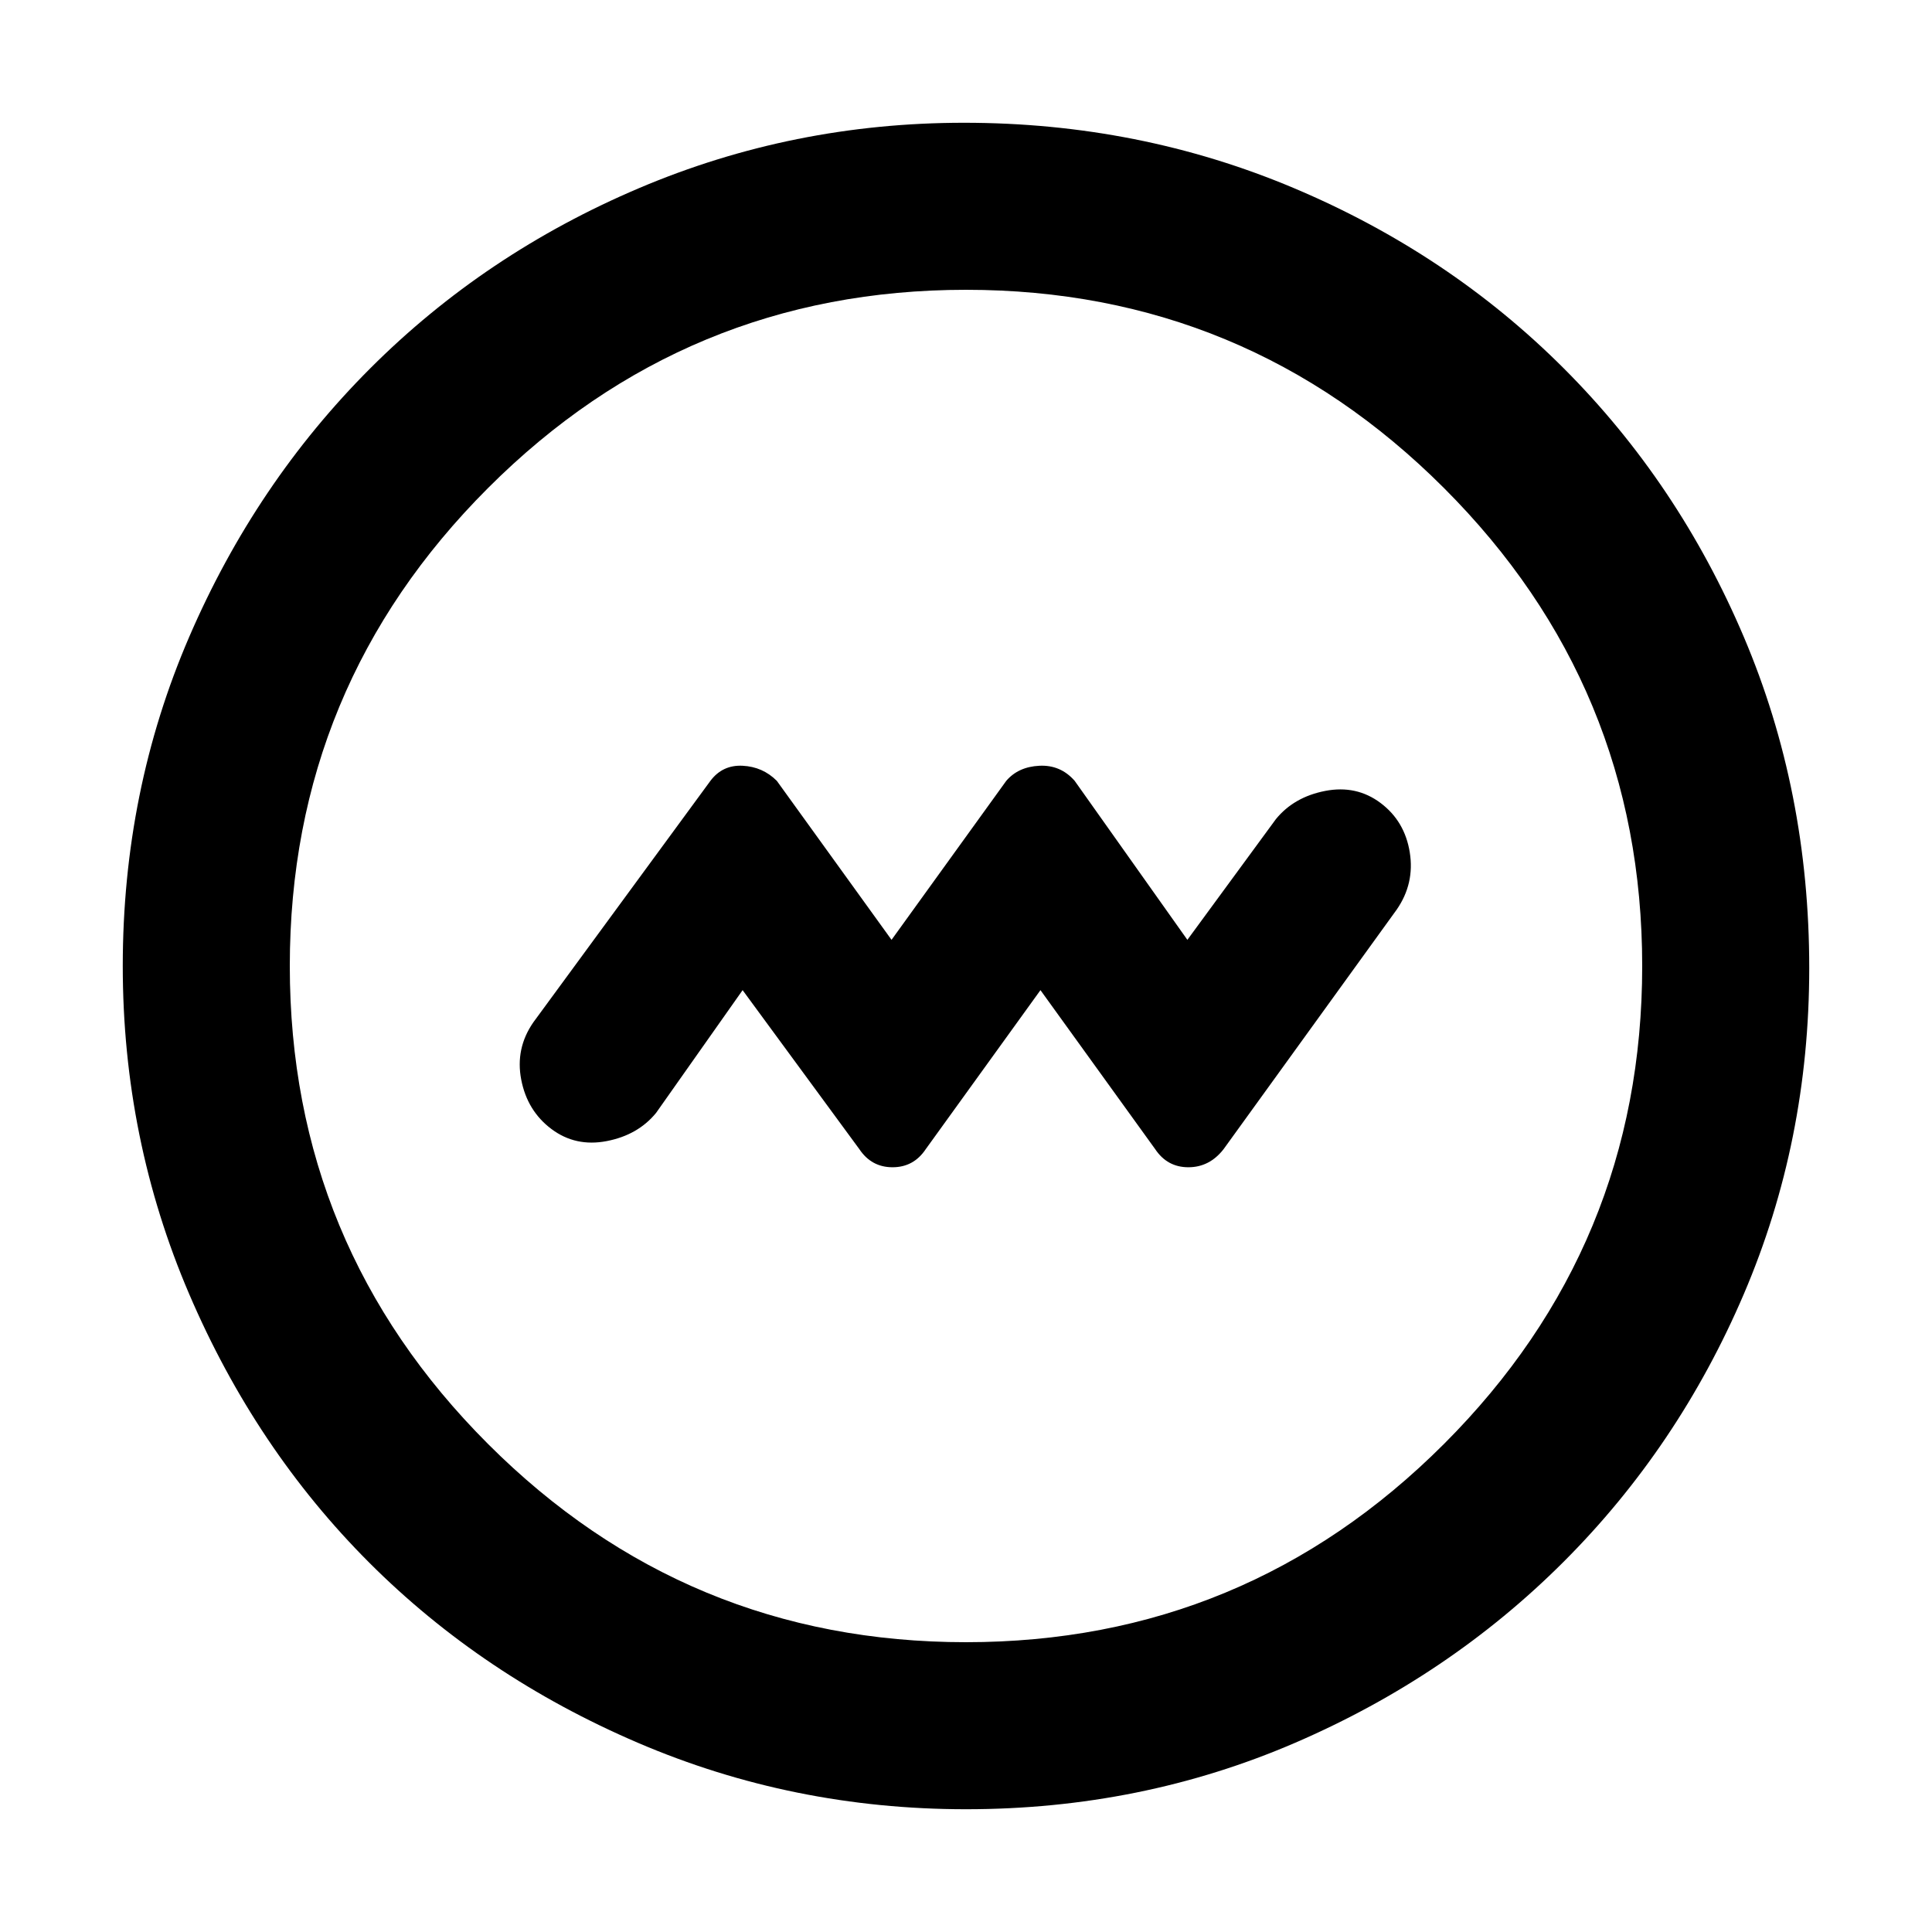 <svg xmlns="http://www.w3.org/2000/svg" height="48" width="48"><path d="m18.45 24.6 2.9 3.95q.3.45.825.45.525 0 .825-.45l2.85-3.95 2.85 3.95q.3.45.825.45.525 0 .875-.45l4.3-5.95q.45-.65.325-1.425T34.3 19.95q-.6-.45-1.375-.3-.775.15-1.225.7l-2.2 3-2.8-3.95q-.35-.4-.875-.375-.525.025-.825.375l-2.85 3.95-2.85-3.95q-.35-.35-.85-.375-.5-.025-.8.375l-4.4 6q-.45.65-.3 1.425.15.775.75 1.225.6.45 1.375.3.775-.15 1.225-.7ZM24 44.95q-4.3 0-8.15-1.65-3.85-1.65-6.675-4.475Q6.35 36 4.7 32.15 3.05 28.3 3.05 24q0-4.35 1.65-8.175Q6.35 12 9.2 9.15q2.85-2.85 6.675-4.475Q19.7 3.05 23.95 3.05q4.35 0 8.2 1.625Q36 6.3 38.85 9.15q2.85 2.85 4.475 6.675 1.625 3.825 1.625 8.225 0 4.3-1.625 8.1T38.85 38.8q-2.85 2.85-6.675 4.5Q28.35 44.95 24 44.95Zm0-4.15q6.95 0 11.875-4.925T40.8 24q0-6.95-4.925-11.875T24 7.2q-6.95 0-11.875 4.925T7.2 24q0 6.95 4.925 11.875T24 40.8ZM24 24Z"/></svg>